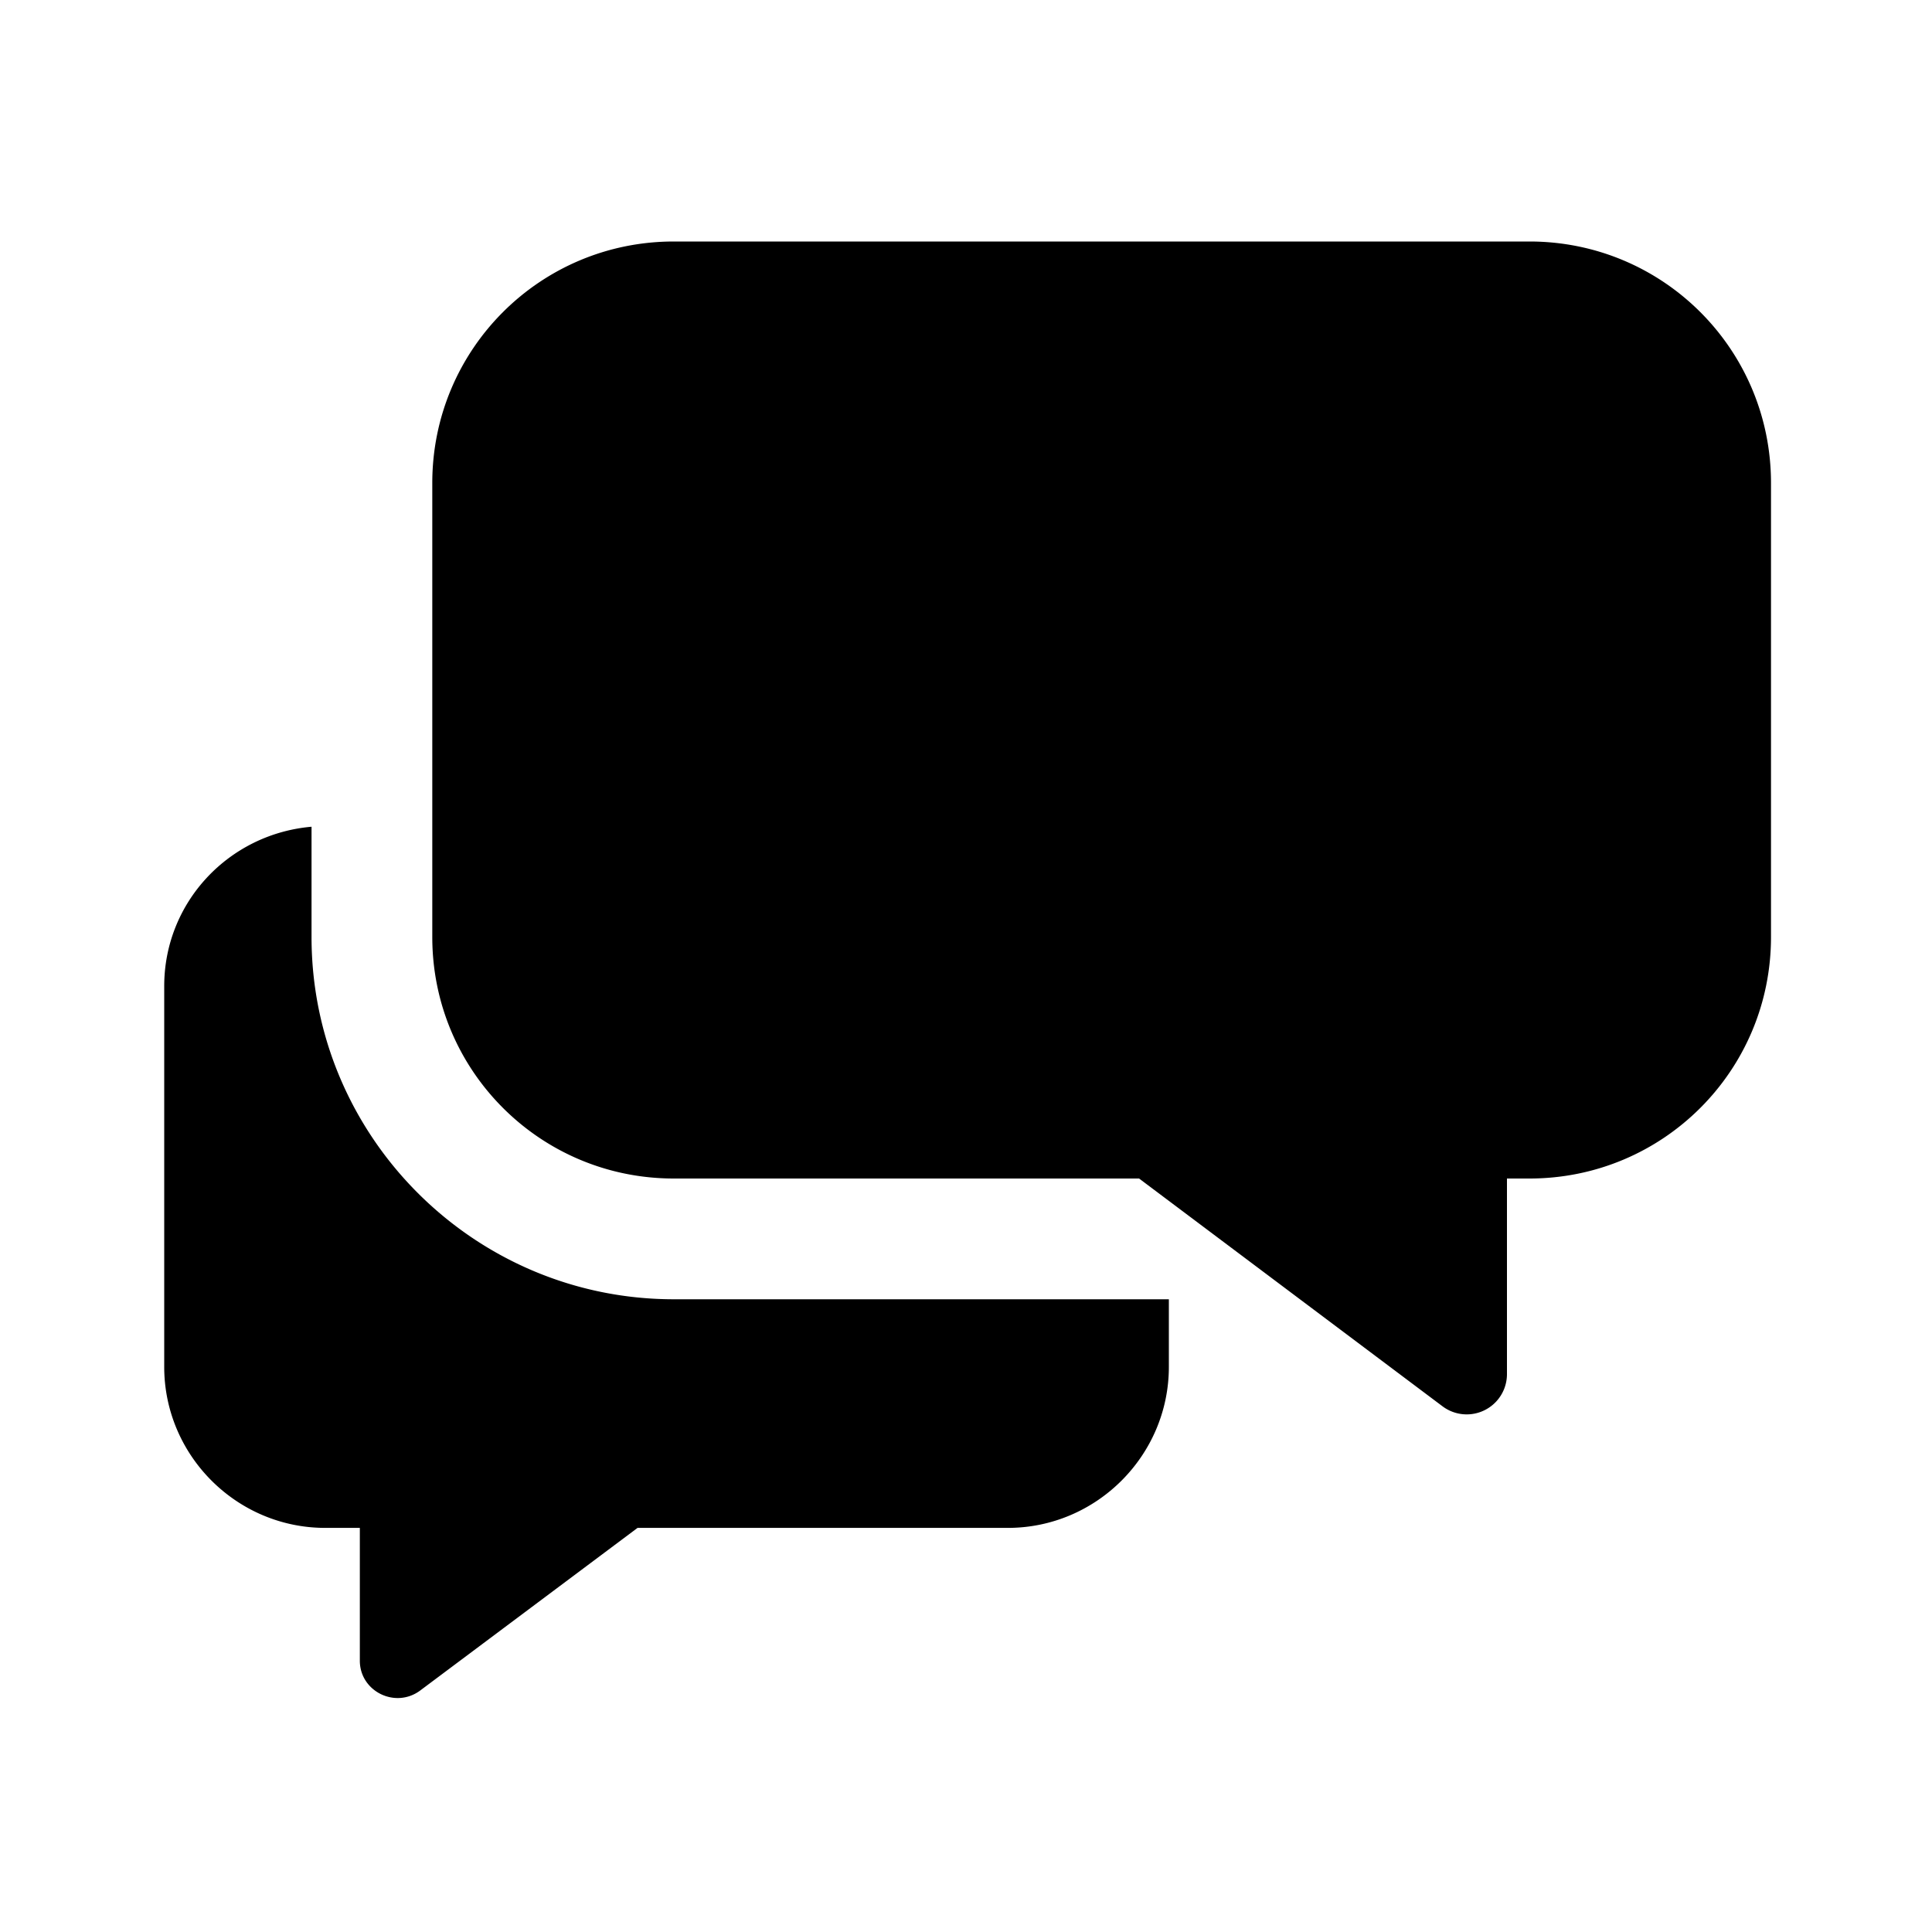 <svg width="24" height="24" viewBox="0 0 24 24" xmlns="http://www.w3.org/2000/svg" fill="currentColor"><path fill-rule="evenodd" clip-rule="evenodd" d="M8.37 3H19c1.66 0 3 1.34 3 3v5.64c0 1.66-1.34 3-3 3h-.28v2.43a.5.5 0 01-.8.4l-3.77-2.83H8.37c-1.66 0-3-1.34-3-3V6c0-1.66 1.34-3 3-3zm-4.5 7.27v1.37c0 2.48 2.02 4.5 4.5 4.5h6.15v.84c0 1.1-.9 2-2 2h-4.6L5.22 21c-.31.23-.75.01-.75-.37v-1.65h-.43c-1.1 0-2-.9-2-2v-4.73c0-1.04.8-1.89 1.83-1.98z"/></svg>